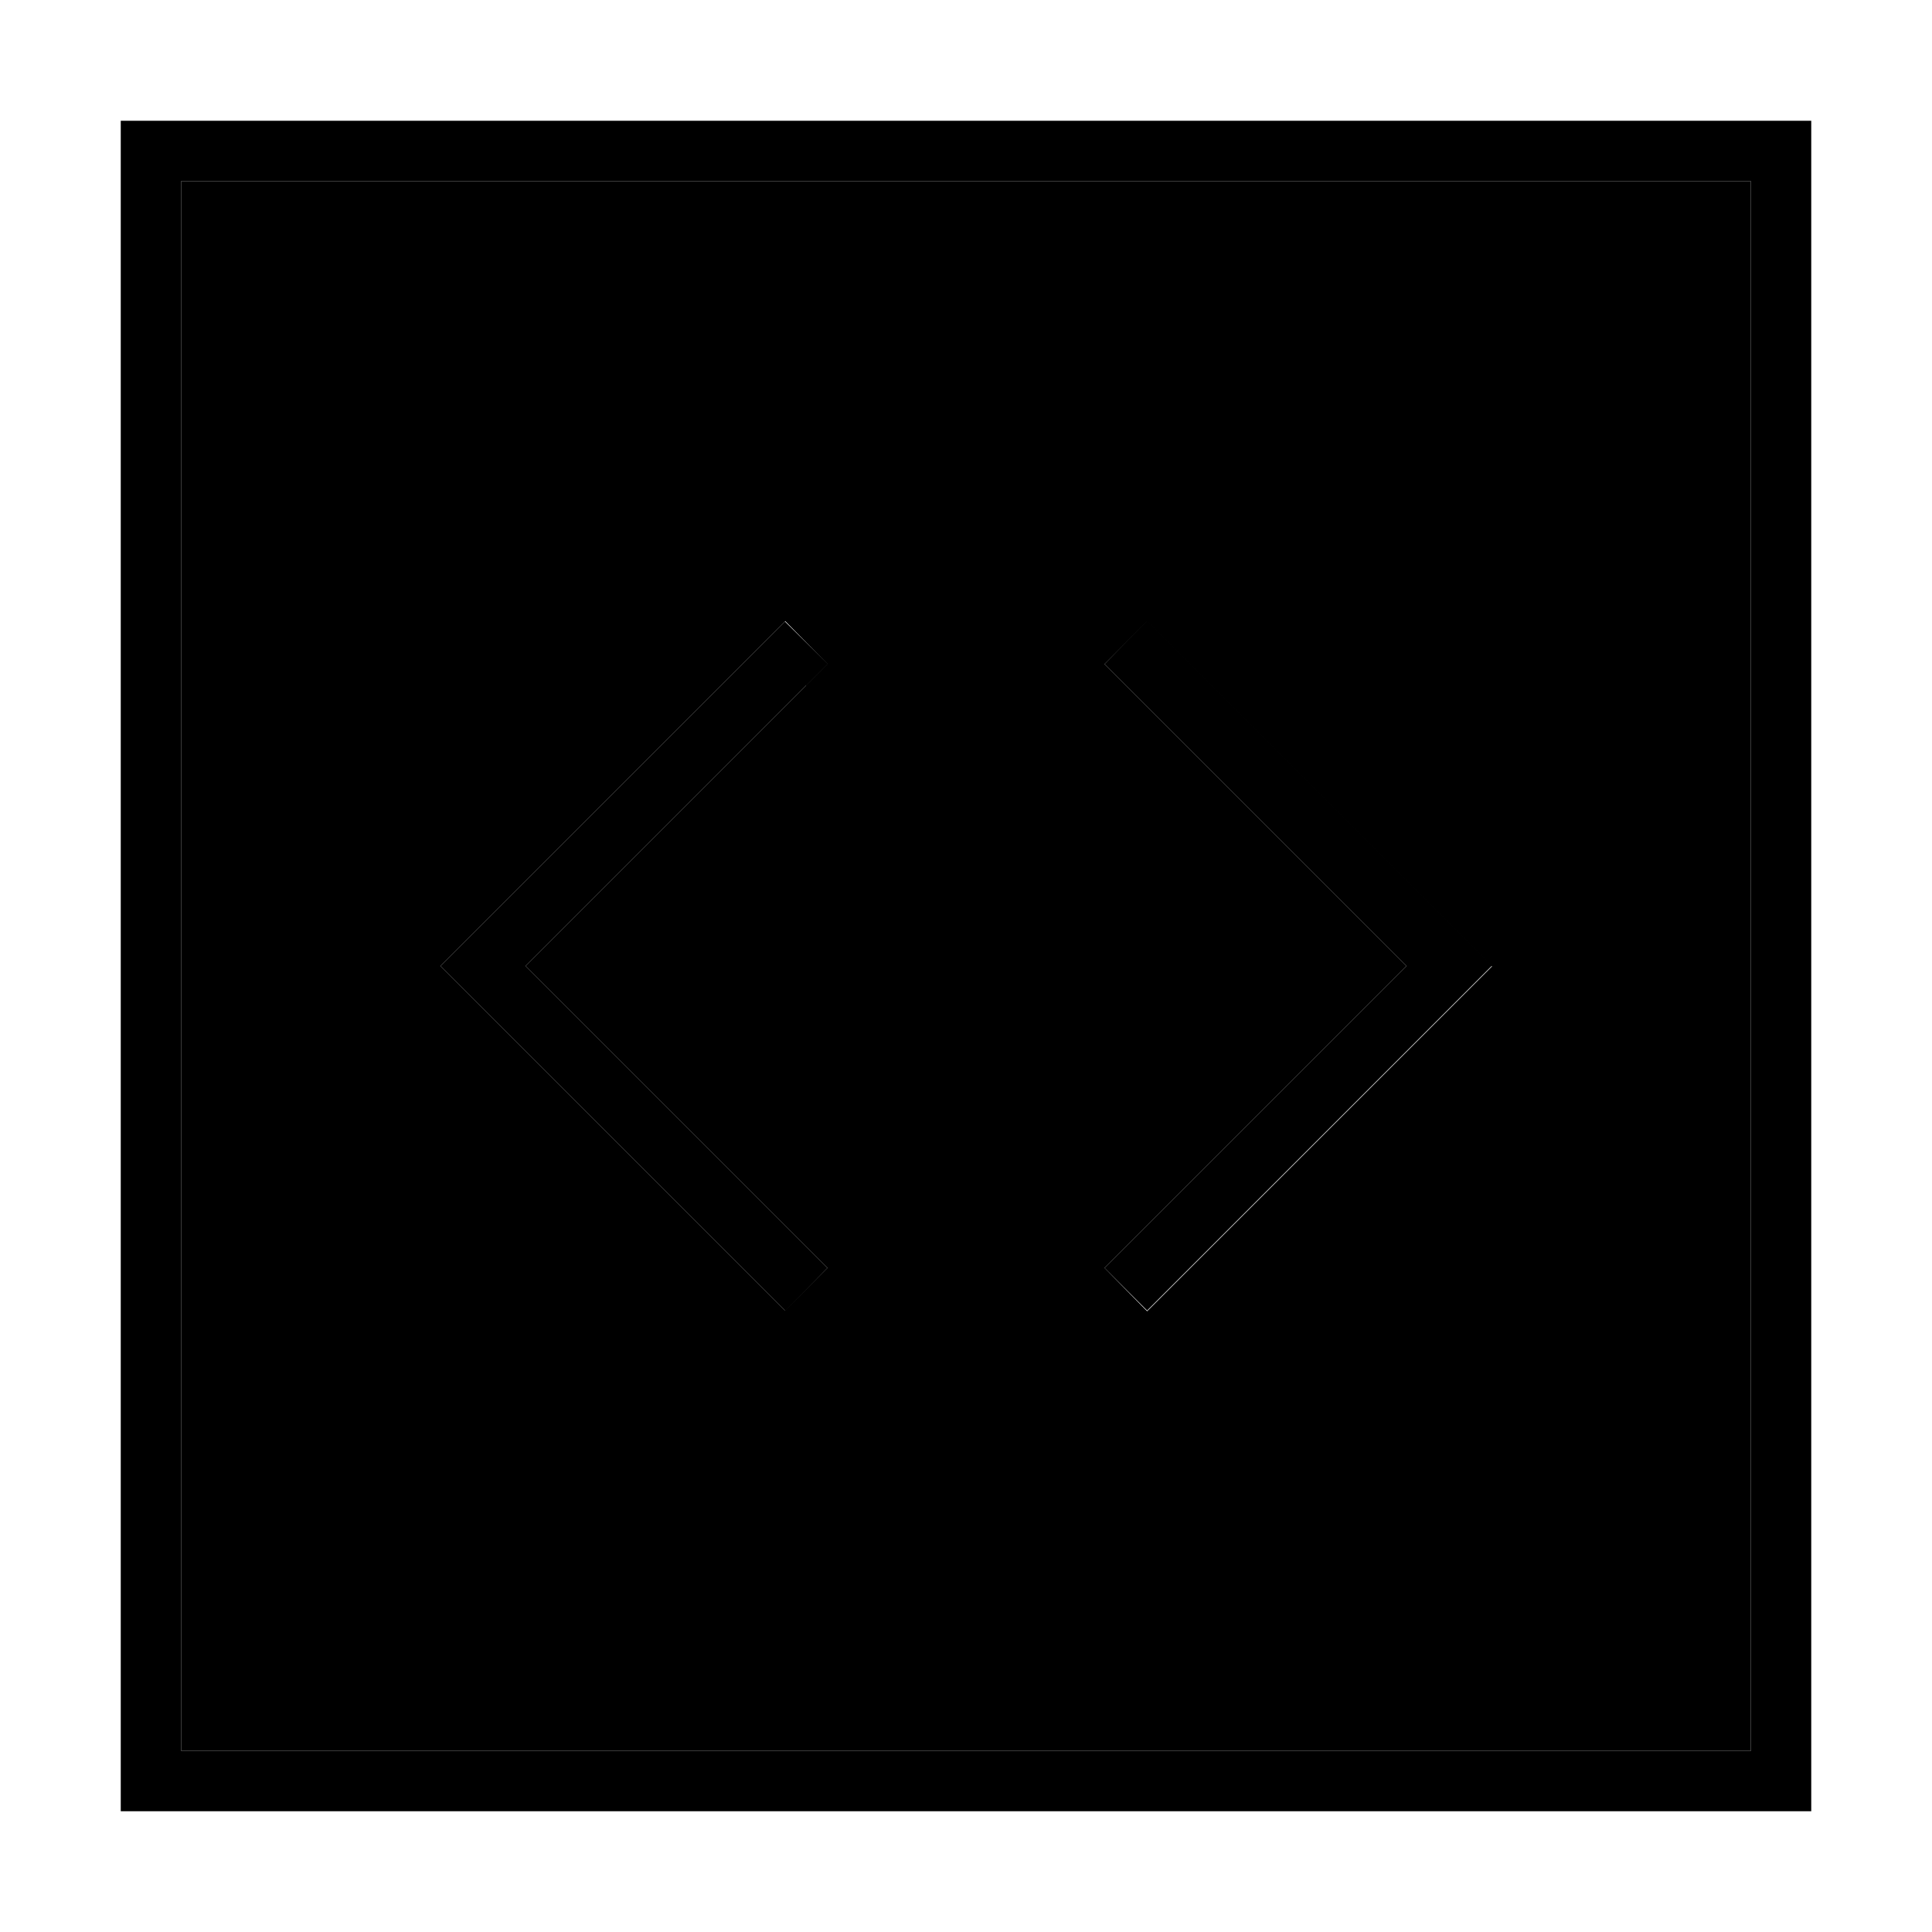 <svg xmlns="http://www.w3.org/2000/svg" width="24" height="24" viewBox="0 0 448 512">
    <path class="pr-icon-duotone-secondary" d="M16 48l0 416 416 0 0-416L16 48zM84.7 256l5.7-5.7 80-80 5.7-5.7L187.3 176l-5.7 5.7L107.3 256l74.3 74.3 5.7 5.7L176 347.3l-5.7-5.7-80-80L84.7 256zm176-80L272 164.7l5.7 5.7 80 80 5.7 5.7-5.7 5.7-80 80-5.7 5.7L260.7 336l5.7-5.7L340.7 256l-74.3-74.3-5.7-5.7z"/>
    <path class="pr-icon-duotone-primary" d="M432 48l0 416L16 464 16 48l416 0zM16 32L0 32 0 48 0 464l0 16 16 0 416 0 16 0 0-16 0-416 0-16-16 0L16 32zM260.7 176l5.7 5.7L340.7 256l-74.3 74.3-5.7 5.7L272 347.3l5.7-5.7 80-80 5.7-5.7-5.7-5.7-80-80-5.7-5.7L260.7 176zm-79 5.7l5.7-5.7L176 164.7l-5.7 5.7-80 80L84.7 256l5.7 5.7 80 80 5.7 5.7L187.3 336l-5.7-5.7L107.3 256l74.3-74.3z"/>
</svg>